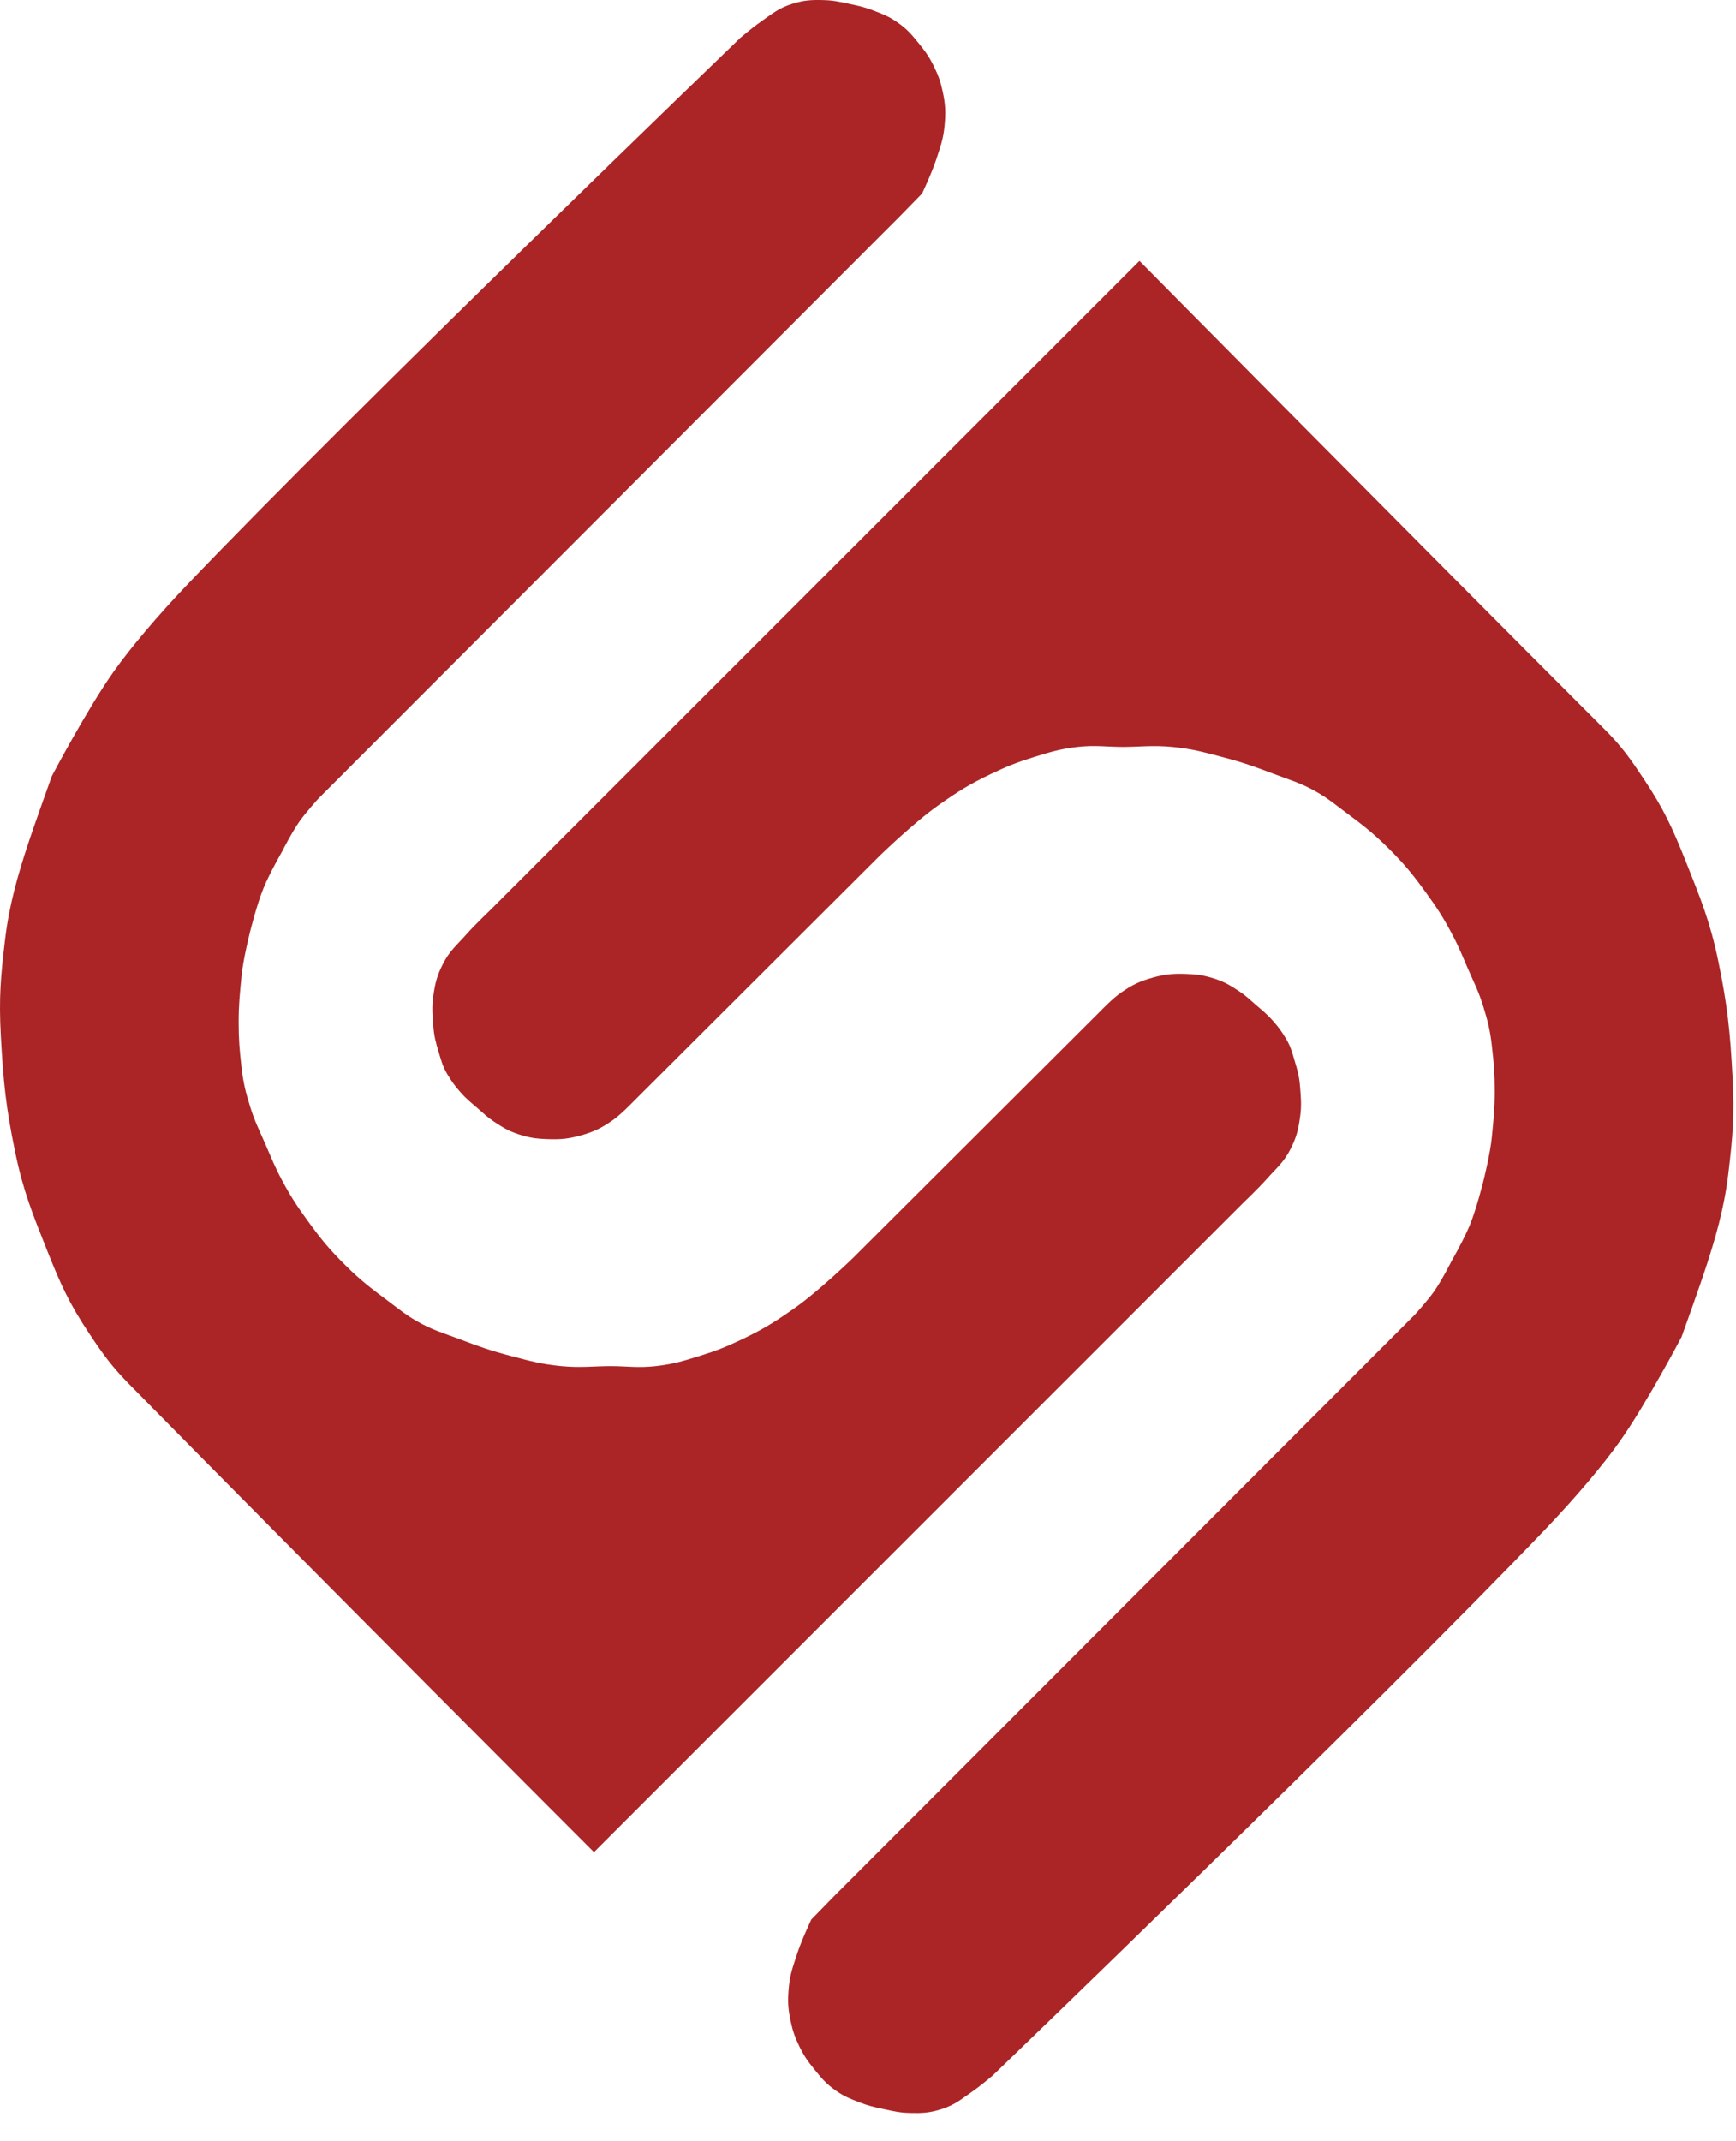 <svg width="60" height="74" viewBox="0 0 60 74" fill="none" xmlns="http://www.w3.org/2000/svg">
<path d="M4.468 47.839C10.921 54.403 20.529 64.01 20.529 64.01L42.955 41.584C42.955 41.584 43.477 41.087 43.784 40.742C44.128 40.356 44.374 40.166 44.606 39.704C44.807 39.305 44.871 39.05 44.933 38.607C44.989 38.203 44.965 37.969 44.933 37.563C44.906 37.211 44.852 37.013 44.75 36.675C44.654 36.355 44.615 36.178 44.443 35.891C44.293 35.639 44.193 35.505 43.999 35.284C43.785 35.04 43.637 34.929 43.392 34.716C43.179 34.531 43.066 34.416 42.831 34.259C42.475 34.021 42.256 33.9 41.845 33.782C41.518 33.689 41.323 33.67 40.983 33.658C40.539 33.644 40.281 33.665 39.854 33.782C39.392 33.91 39.137 34.032 38.744 34.305C38.448 34.509 38.058 34.919 38.058 34.919L29.492 43.465C29.492 43.465 28.317 44.607 27.462 45.208C26.792 45.678 26.399 45.926 25.66 46.279C25.101 46.545 24.776 46.676 24.185 46.859C23.605 47.04 23.273 47.142 22.67 47.212C22.062 47.282 21.639 47.212 21.103 47.212C20.568 47.212 20.057 47.277 19.393 47.212C18.701 47.144 18.321 47.036 17.649 46.859C16.946 46.675 16.56 46.536 15.88 46.279C15.282 46.052 14.925 45.961 14.372 45.639C14 45.422 13.816 45.263 13.471 45.005L13.439 44.981C12.834 44.529 12.481 44.266 11.937 43.726C11.377 43.17 11.094 42.824 10.631 42.185C10.254 41.664 10.053 41.361 9.75 40.794C9.496 40.322 9.389 40.039 9.175 39.547C8.957 39.045 8.809 38.771 8.646 38.248C8.483 37.722 8.408 37.418 8.346 36.871C8.278 36.27 8.248 35.928 8.248 35.323C8.248 34.709 8.288 34.362 8.346 33.75C8.405 33.132 8.646 32.19 8.646 32.19C8.646 32.19 8.877 31.256 9.11 30.688C9.319 30.177 9.75 29.428 9.75 29.428C9.75 29.428 10.08 28.773 10.35 28.39C10.583 28.06 11.01 27.593 11.01 27.593L31.085 7.491L31.869 6.688C31.869 6.688 32.204 5.982 32.359 5.507C32.504 5.062 32.603 4.81 32.646 4.345C32.689 3.884 32.678 3.615 32.581 3.163C32.506 2.82 32.44 2.63 32.287 2.314C32.124 1.977 32 1.802 31.765 1.511C31.504 1.189 31.349 1.002 31.007 0.767C30.724 0.571 30.538 0.499 30.217 0.375C29.891 0.249 29.697 0.206 29.355 0.134C29.01 0.06 28.814 0.012 28.461 0.003C28.035 -0.008 27.784 0.006 27.377 0.134C26.903 0.283 26.681 0.483 26.274 0.767C25.997 0.96 25.595 1.302 25.595 1.302C25.595 1.302 12.36 14.046 6.524 20.151C5.413 21.313 4.498 22.41 3.946 23.186C3.008 24.505 1.791 26.823 1.791 26.823C1.791 26.823 1.158 28.575 0.903 29.369C0.649 30.163 0.325 31.215 0.179 32.438C0.022 33.739 -0.042 34.485 0.028 35.793C0.114 37.38 0.202 38.265 0.525 39.822C0.805 41.172 1.124 41.948 1.634 43.23C2.099 44.396 2.394 45.051 3.09 46.096C3.571 46.818 3.86 47.22 4.468 47.839Z" fill="#AB2526"/>
<path d="M55.442 25.188C48.93 18.675 39.382 9.016 39.382 9.016L16.956 31.442C16.956 31.442 16.433 31.939 16.126 32.284C15.783 32.671 15.536 32.86 15.304 33.322C15.103 33.722 15.039 33.977 14.977 34.419C14.921 34.823 14.946 35.057 14.977 35.464C15.005 35.816 15.058 36.014 15.16 36.352C15.257 36.672 15.296 36.848 15.467 37.135C15.618 37.387 15.717 37.522 15.911 37.742C16.125 37.986 16.273 38.097 16.518 38.31C16.732 38.496 16.845 38.61 17.079 38.767C17.435 39.005 17.654 39.126 18.065 39.244C18.392 39.337 18.587 39.356 18.927 39.368C19.371 39.383 19.629 39.361 20.057 39.244C20.518 39.117 20.773 38.994 21.166 38.722C21.462 38.517 21.852 38.108 21.852 38.108L30.418 29.562C30.418 29.562 31.593 28.419 32.448 27.819C33.118 27.348 33.511 27.1 34.25 26.748C34.809 26.482 35.134 26.351 35.725 26.167C36.306 25.987 36.637 25.884 37.24 25.814C37.848 25.744 38.272 25.814 38.807 25.814C39.342 25.814 39.853 25.749 40.518 25.814C41.209 25.882 41.589 25.99 42.261 26.167C42.964 26.352 43.35 26.49 44.03 26.748C44.628 26.974 44.985 27.066 45.538 27.388C45.91 27.604 46.095 27.764 46.439 28.021L46.471 28.045C47.076 28.497 47.429 28.761 47.973 29.301C48.533 29.856 48.816 30.203 49.279 30.841C49.656 31.362 49.857 31.665 50.16 32.232C50.414 32.705 50.522 32.987 50.735 33.479C50.953 33.981 51.102 34.255 51.264 34.778C51.427 35.304 51.502 35.609 51.564 36.156C51.632 36.756 51.662 37.099 51.662 37.703C51.662 38.318 51.622 38.665 51.564 39.276C51.506 39.894 51.264 40.837 51.264 40.837C51.264 40.837 51.033 41.771 50.8 42.339C50.591 42.849 50.16 43.599 50.16 43.599C50.16 43.599 49.83 44.254 49.56 44.637C49.327 44.967 48.901 45.433 48.901 45.433L28.825 65.535L28.041 66.338C28.041 66.338 27.706 67.045 27.552 67.52C27.407 67.964 27.308 68.216 27.264 68.682C27.221 69.142 27.232 69.412 27.33 69.864C27.404 70.206 27.471 70.397 27.623 70.712C27.786 71.049 27.91 71.224 28.146 71.515C28.406 71.838 28.562 72.024 28.903 72.26C29.186 72.455 29.372 72.528 29.693 72.651C30.019 72.777 30.213 72.82 30.555 72.893C30.9 72.966 31.096 73.015 31.449 73.023C31.875 73.034 32.126 73.021 32.533 72.893C33.007 72.744 33.229 72.543 33.636 72.26C33.913 72.067 34.315 71.724 34.315 71.724C34.315 71.724 47.55 58.98 53.386 52.876C54.497 51.713 55.412 50.617 55.965 49.84C56.902 48.521 58.119 46.203 58.119 46.203C58.119 46.203 58.752 44.452 59.007 43.657C59.261 42.863 59.585 41.811 59.732 40.589C59.888 39.288 59.952 38.542 59.882 37.233C59.796 35.646 59.709 34.761 59.386 33.205C59.105 31.854 58.786 31.078 58.276 29.797C57.811 28.631 57.516 27.976 56.82 26.931C56.339 26.209 56.056 25.801 55.442 25.188Z" fill="#AB2526"/>
</svg>
